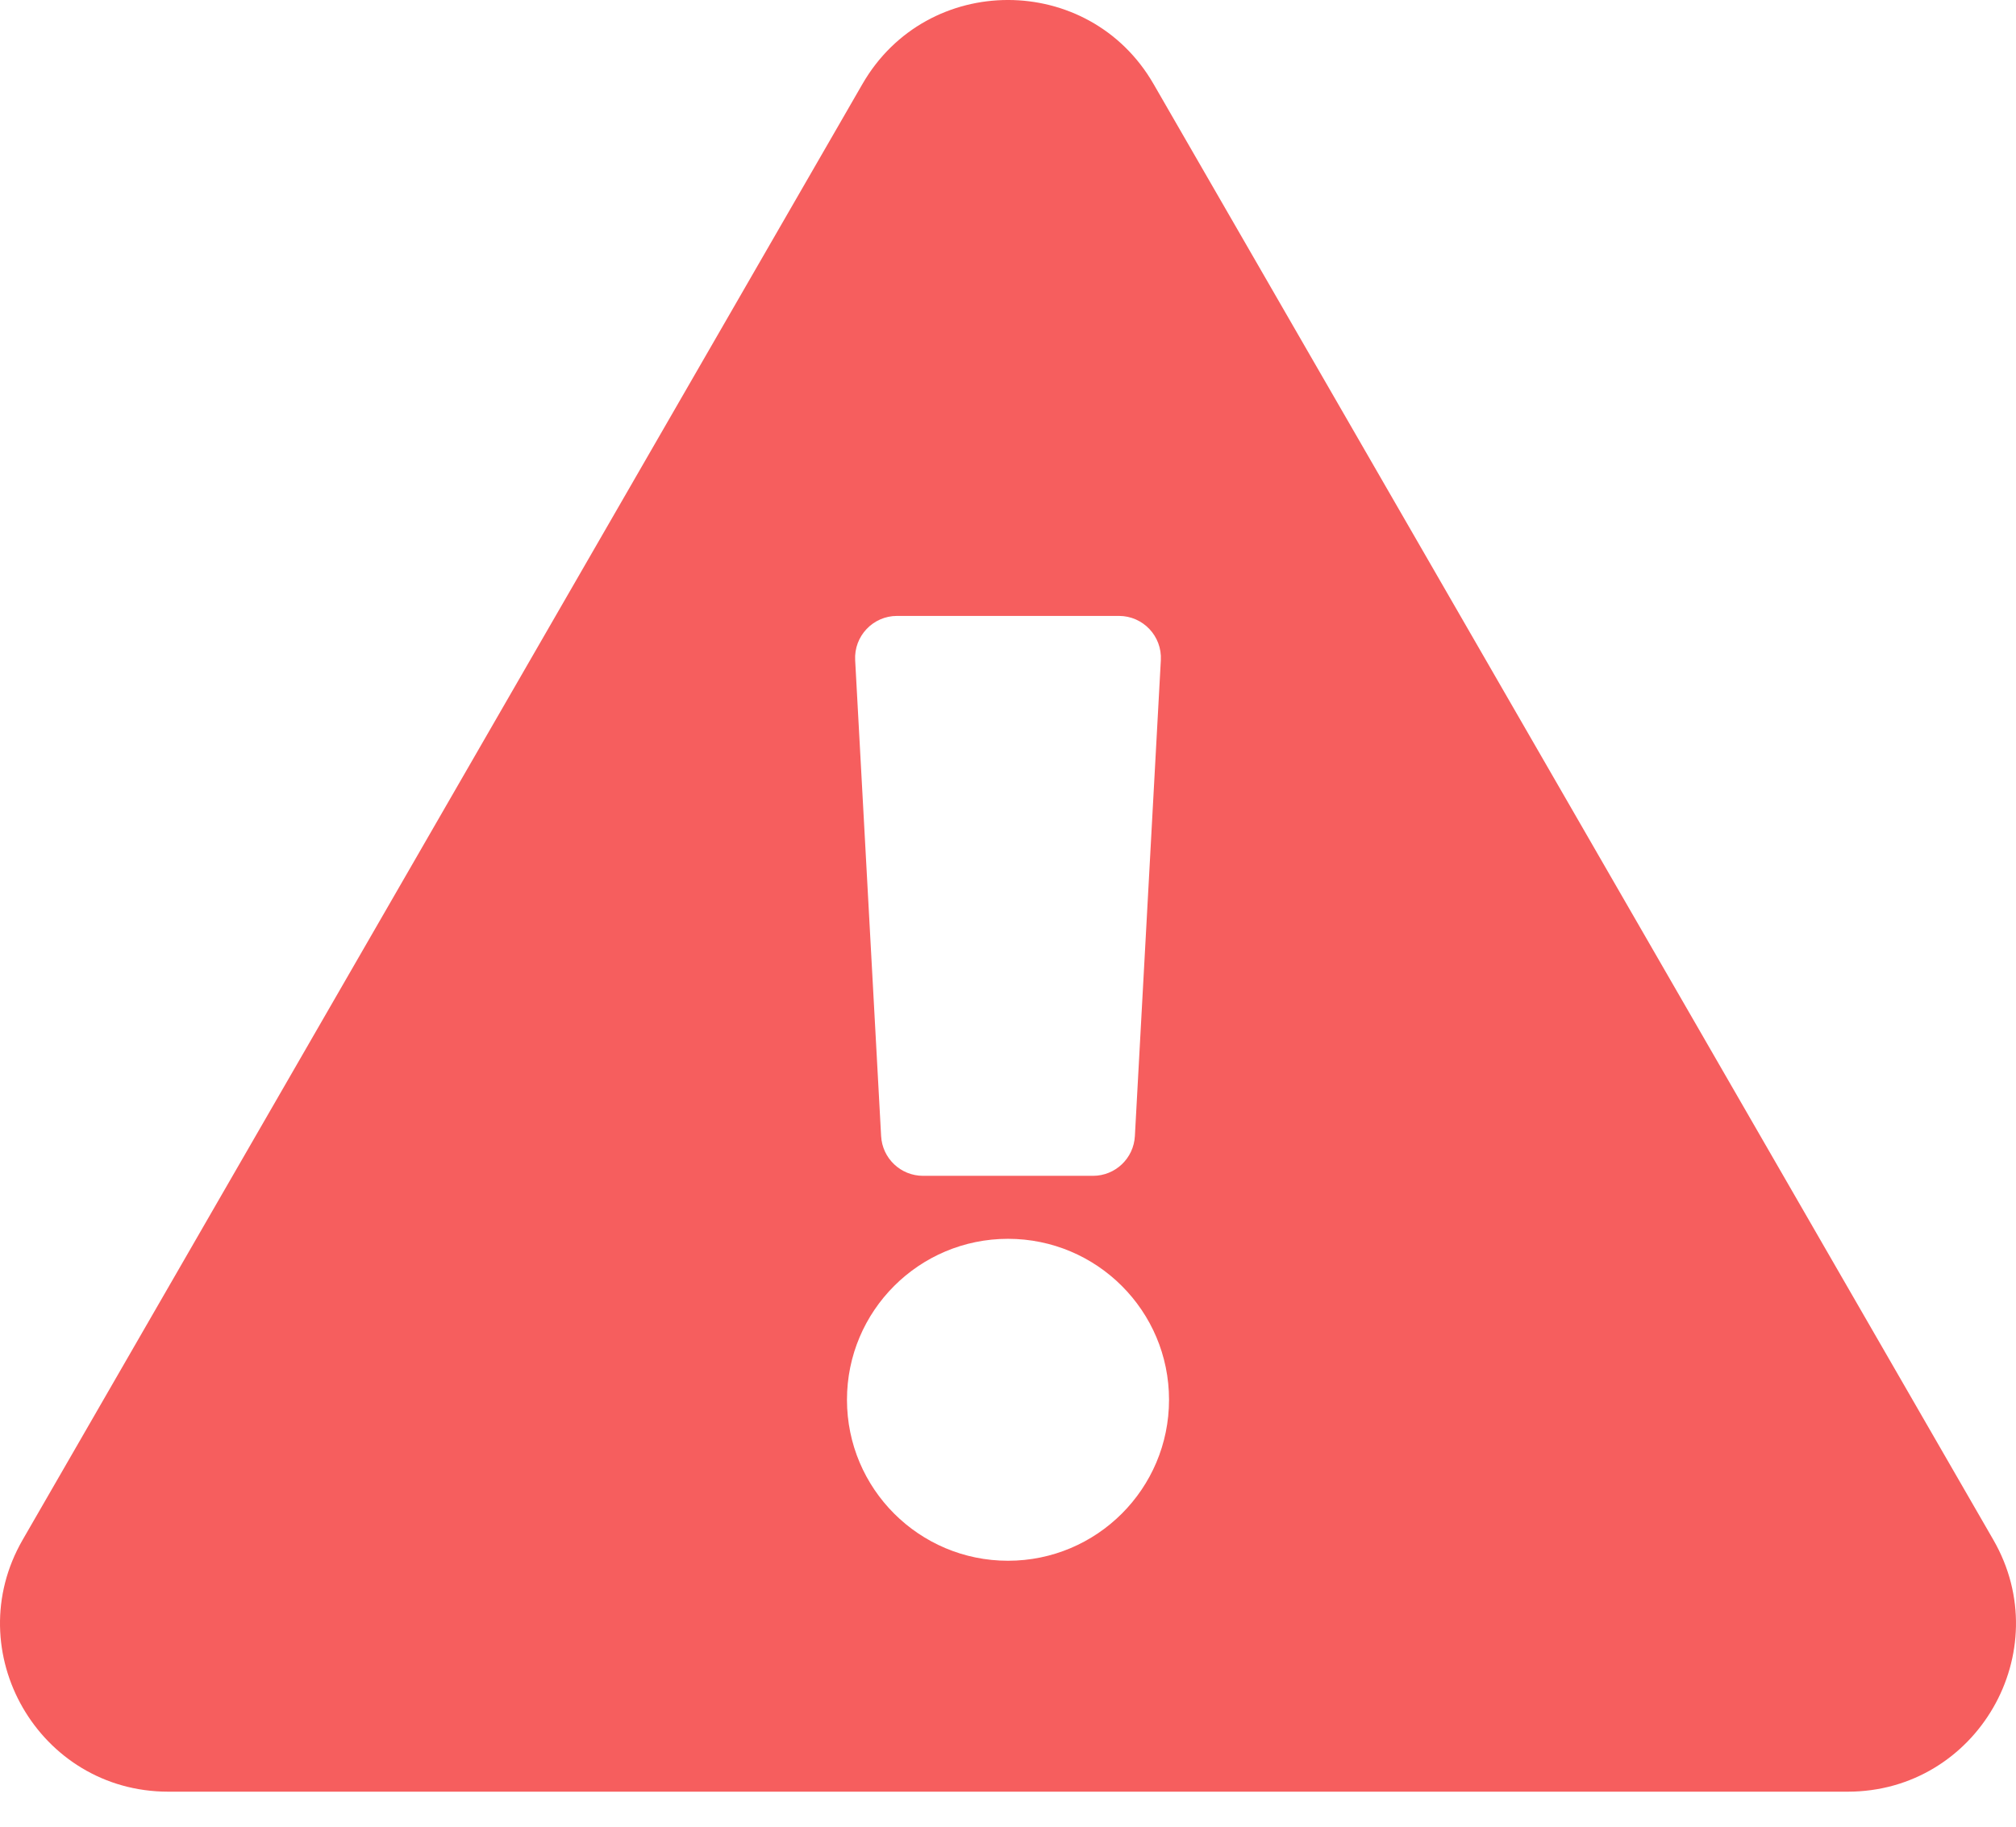 <svg width="32" height="29" viewBox="0 0 32 29" fill="none" xmlns="http://www.w3.org/2000/svg">
<path d="M31.64 24.445C32.665 26.223 31.378 28.444 29.33 28.444H2.67C0.618 28.444 -0.664 26.219 0.36 24.445L13.69 1.333C14.716 -0.446 17.286 -0.443 18.31 1.333L31.64 24.445ZM16 19.667C14.589 19.667 13.444 20.811 13.444 22.222C13.444 23.634 14.589 24.778 16 24.778C17.411 24.778 18.556 23.634 18.556 22.222C18.556 20.811 17.411 19.667 16 19.667ZM13.574 10.481L13.986 18.036C14.005 18.39 14.297 18.667 14.652 18.667H17.349C17.703 18.667 17.995 18.39 18.014 18.036L18.426 10.481C18.447 10.099 18.143 9.778 17.761 9.778H14.239C13.857 9.778 13.553 10.099 13.574 10.481Z" fill="#F65E5E"/>
</svg>
